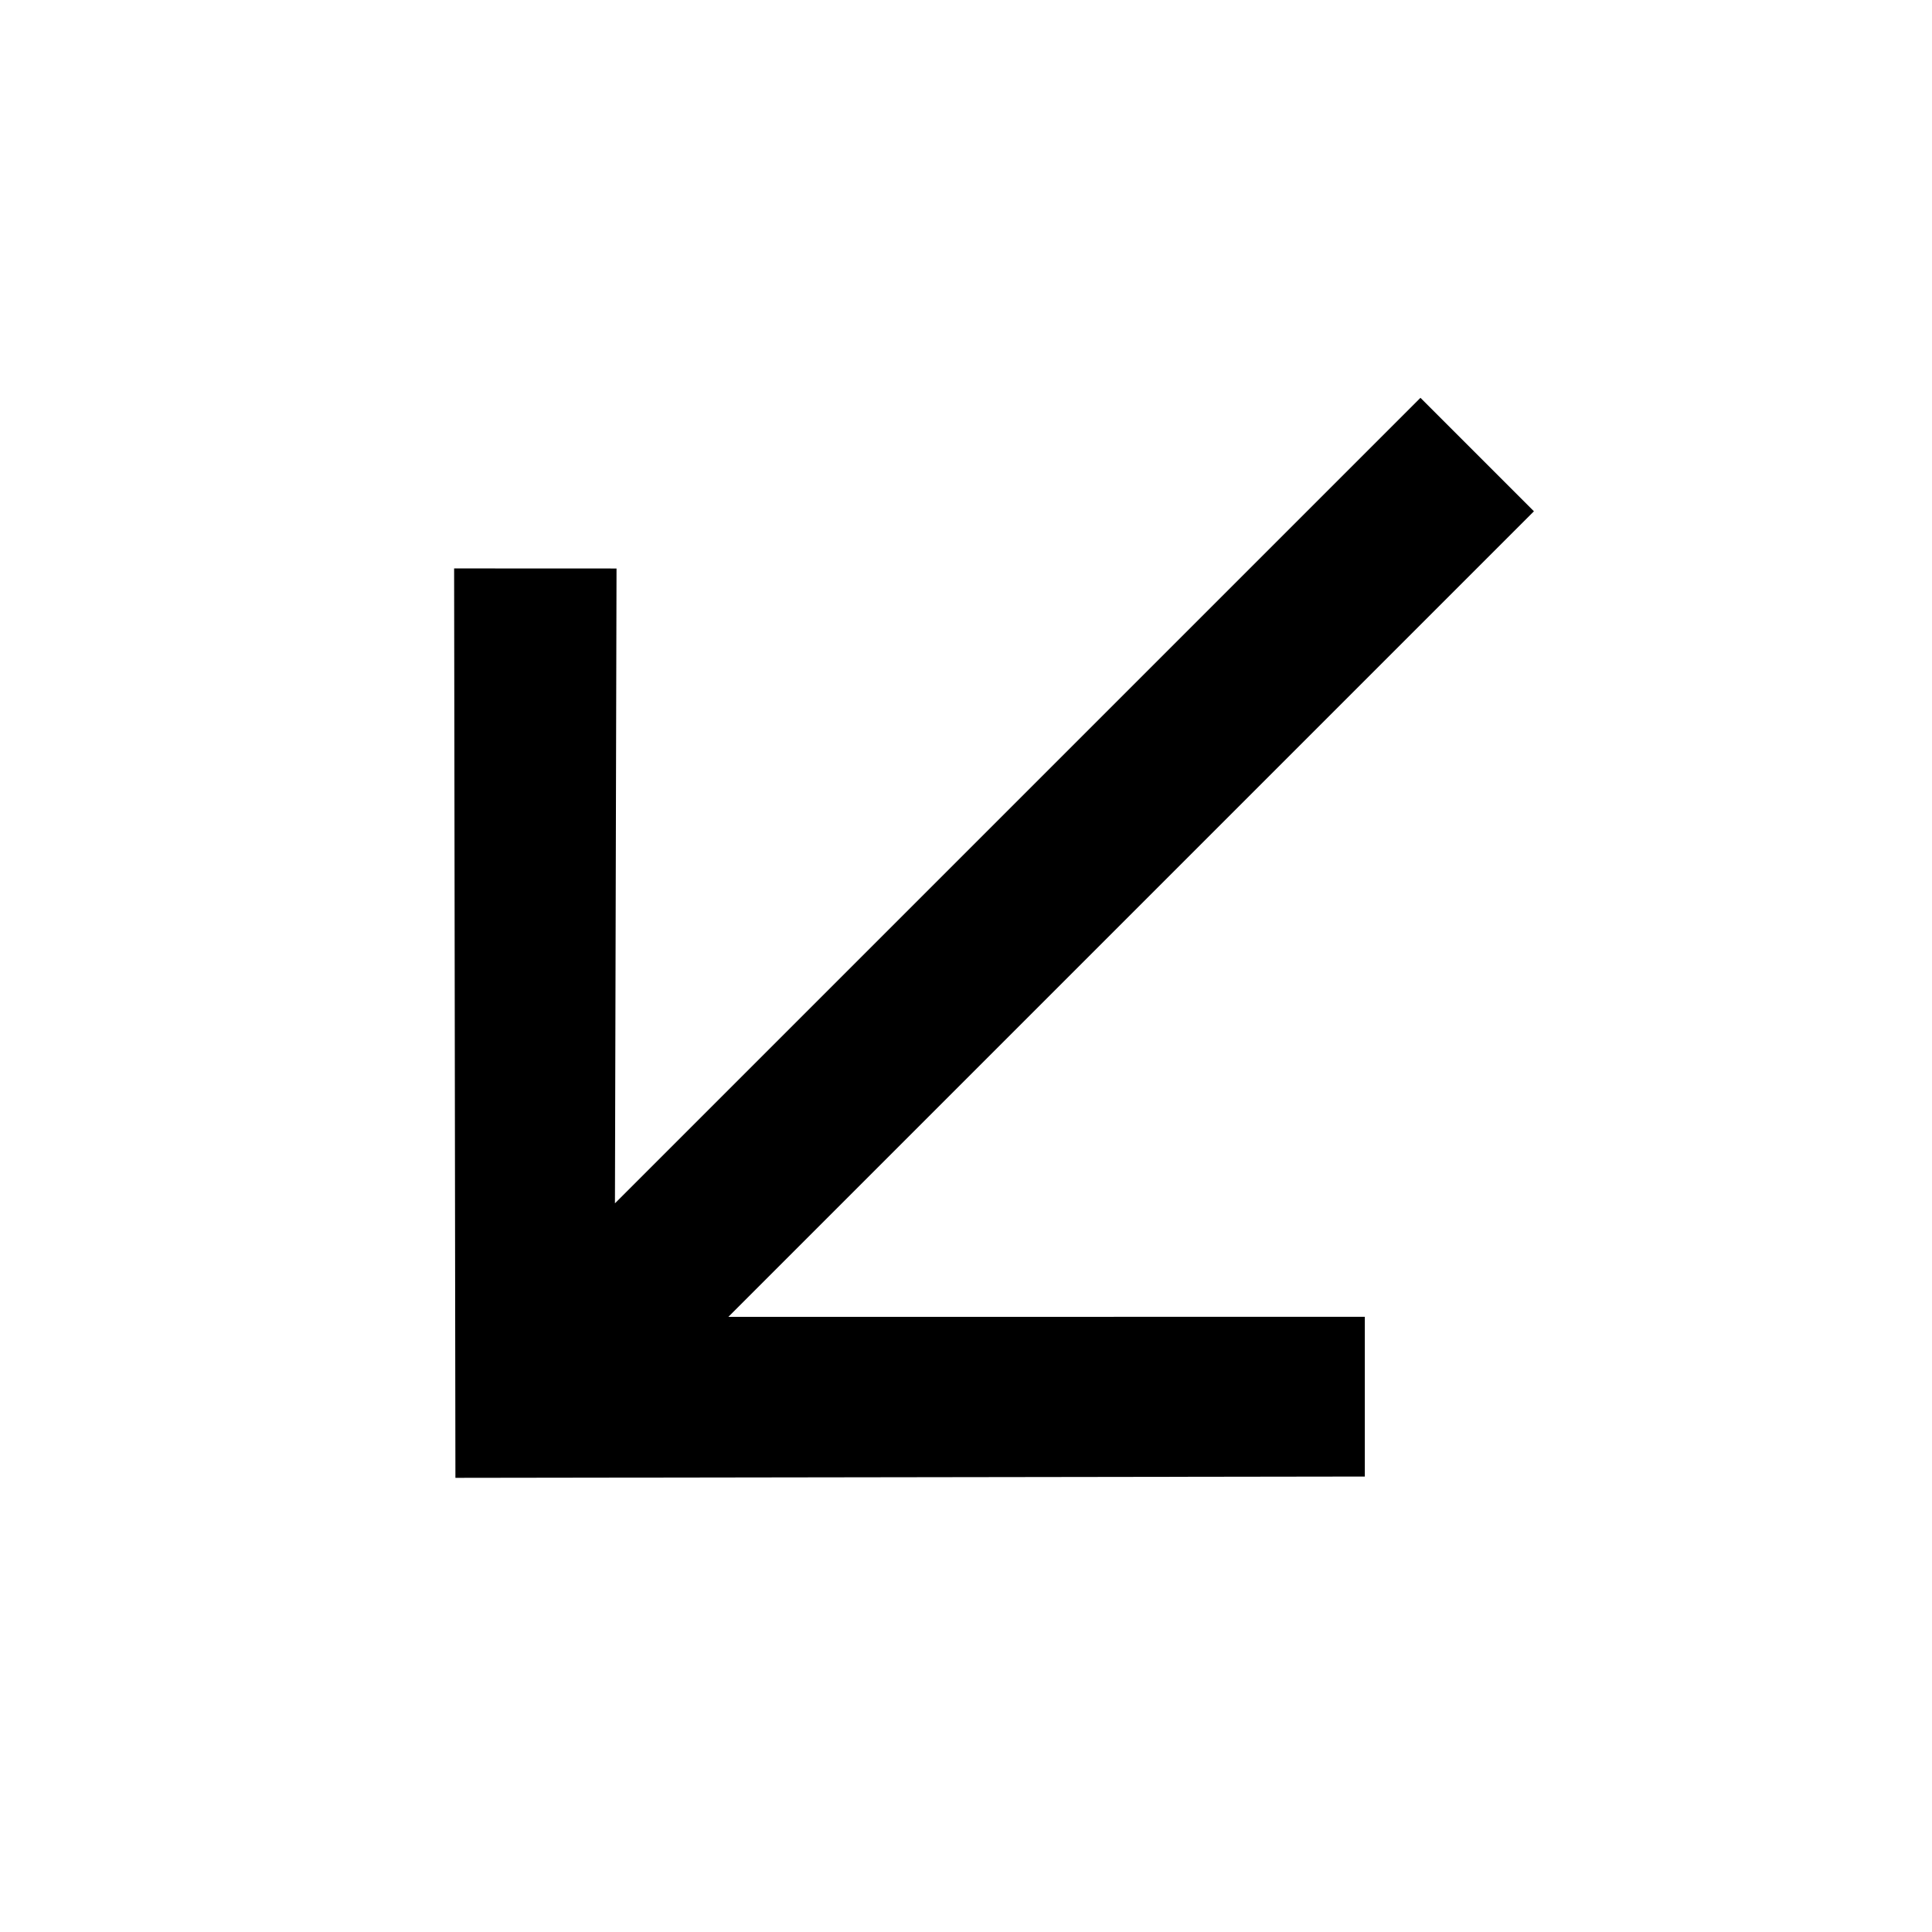 <svg xmlns="http://www.w3.org/2000/svg" width="14.985" height="14.985" viewBox="0 0 18.985 18.985">
	<path
		xmlns="http://www.w3.org/2000/svg"
		id="e907"
		d="M0,5.532H11.195L6.772,1.11,7.882,0l6.328,6.31L7.9,12.638,6.772,11.509l4.422-4.4H0Z"
		transform="translate(18.985 8.936) rotate(135)"
	/>
</svg>